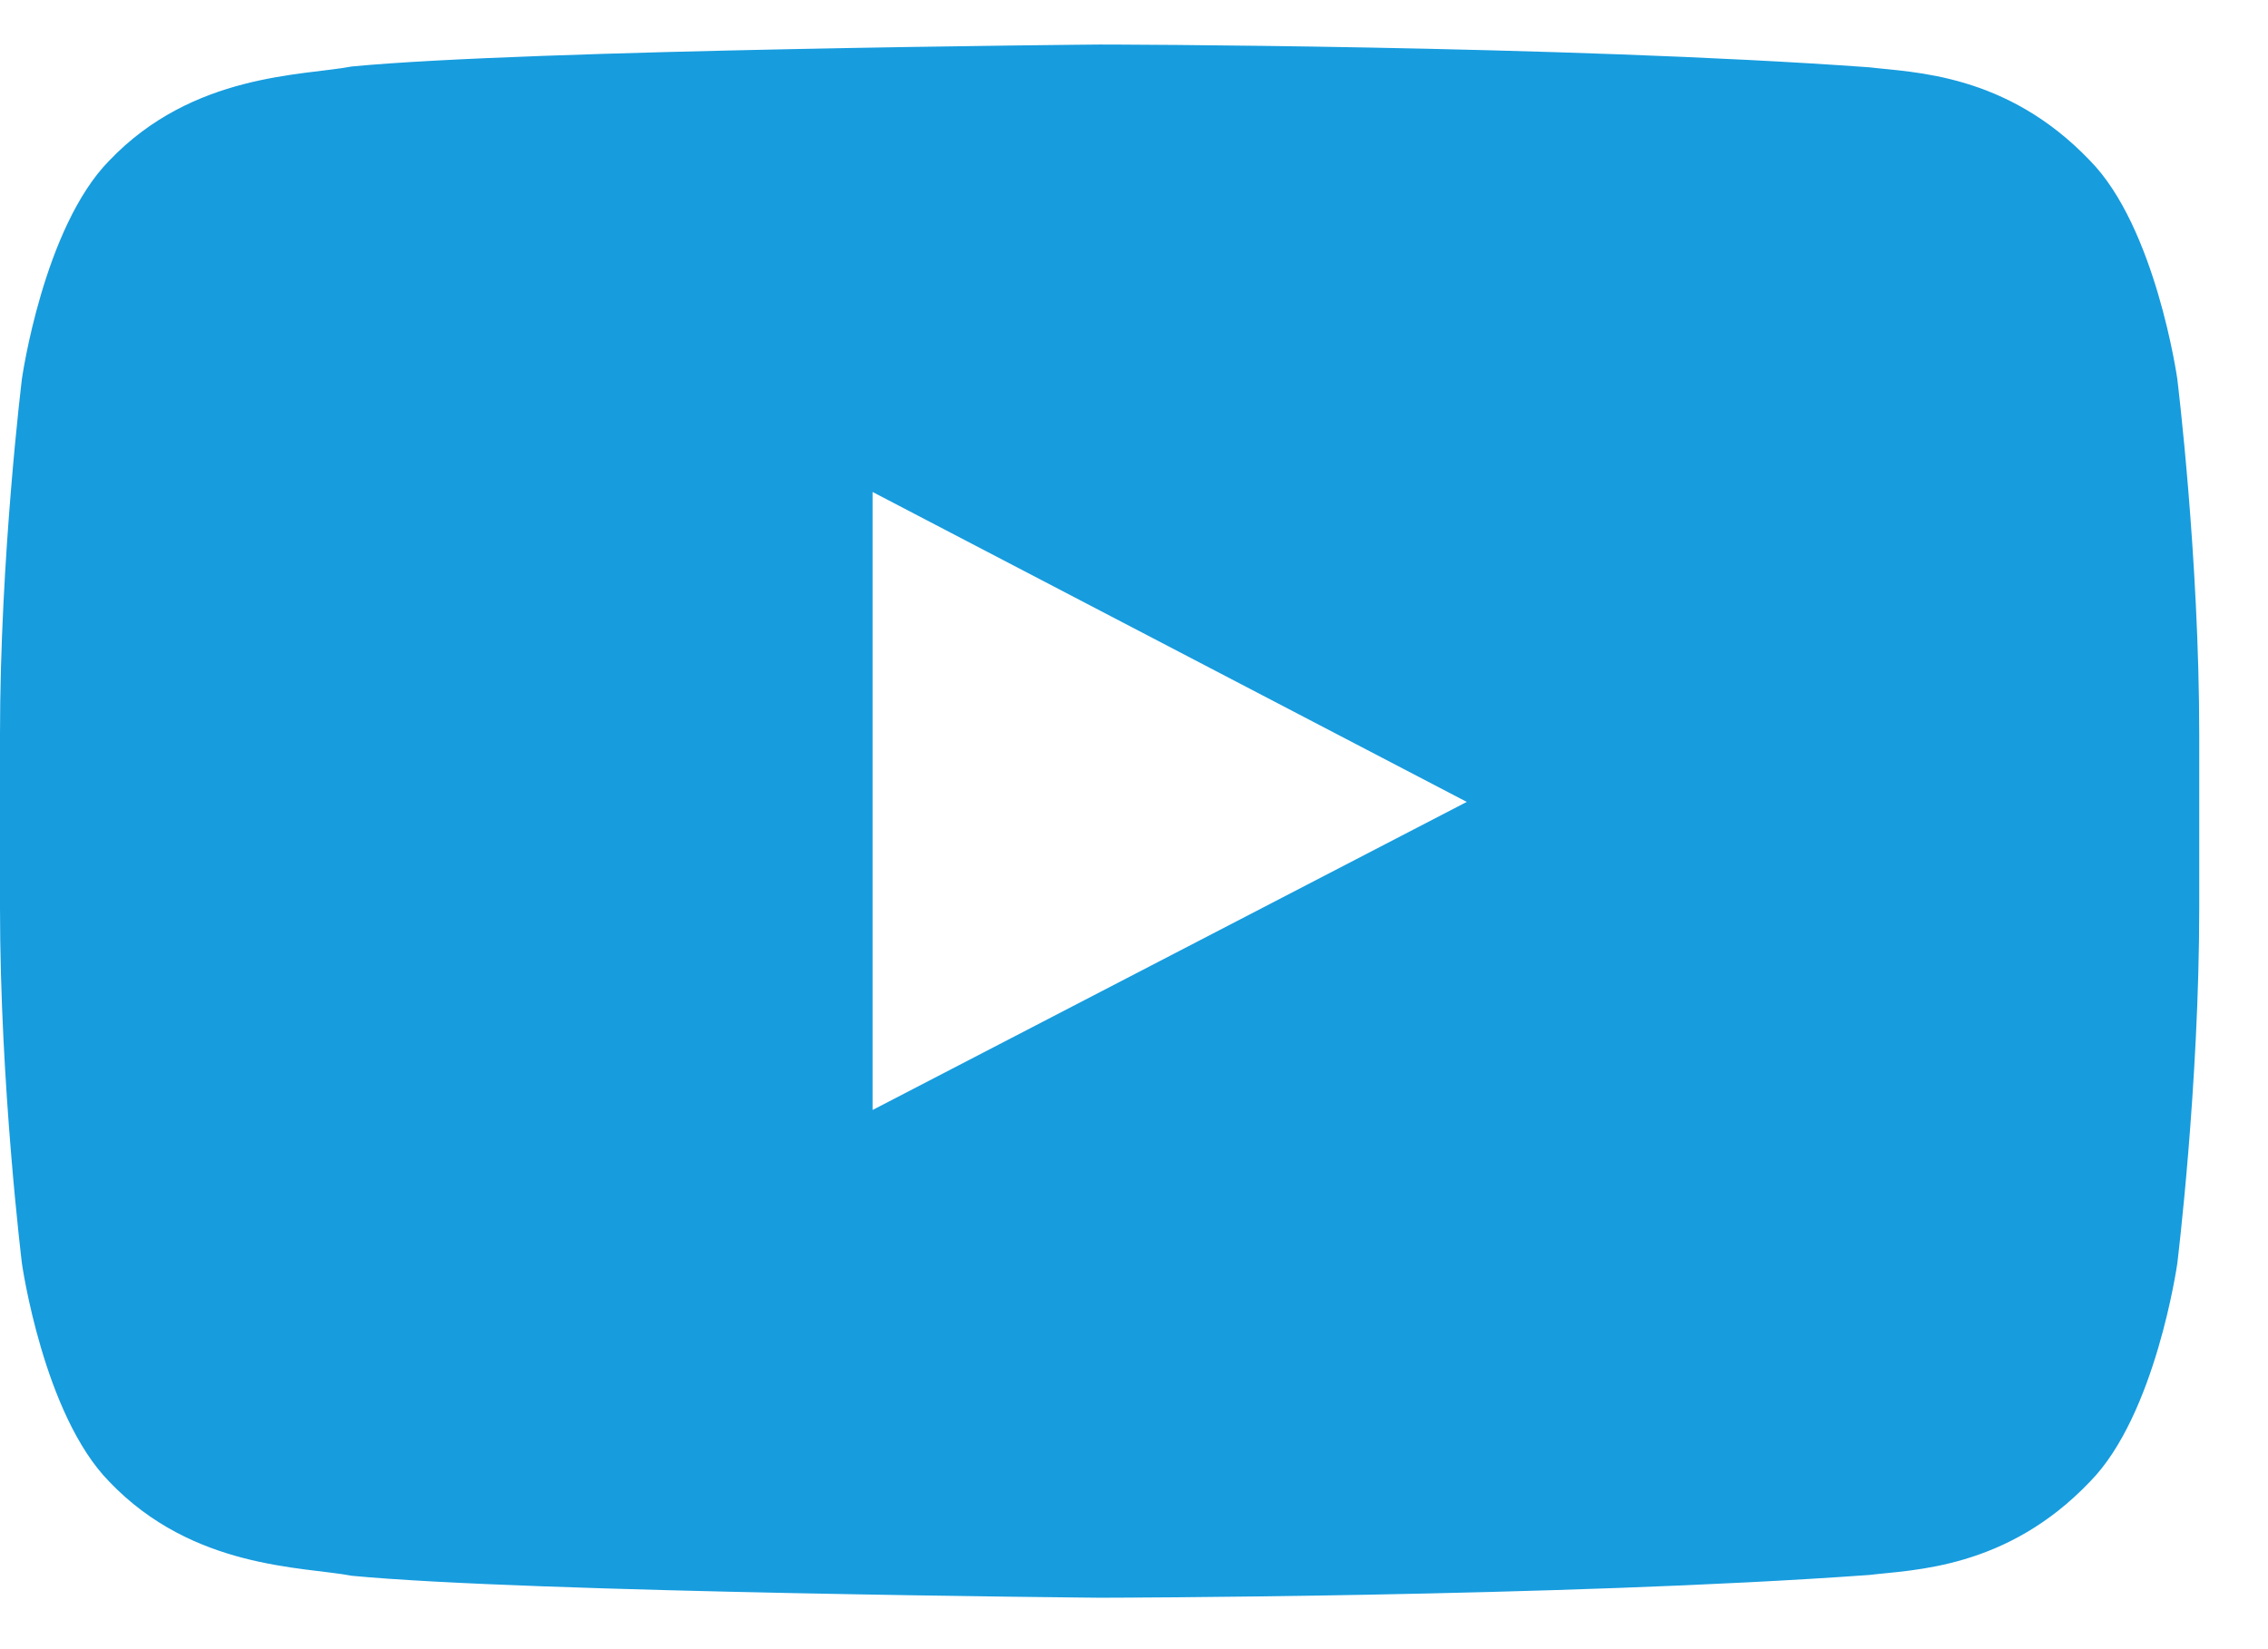 <svg xmlns="http://www.w3.org/2000/svg" width="22" height="16" viewBox="0 0 22 16">
    <path fill="#179cde" fill-rule="evenodd" d="M0 7.127C0 5.4.213 3.673.213 3.673s.208-1.466.848-2.116C1.872.708 2.94.735 3.413.645 5.12.48 10.667.432 10.667.432s4.482.005 7.466.221c.419.051 1.328.054 2.139.904.64.648.848 2.118.848 2.118s.213 1.725.213 3.453v1.677c0 1.728-.213 3.454-.213 3.454s-.208 1.469-.848 2.117c-.81.85-1.72.853-2.139.904-2.984.216-7.466.221-7.466.221s-5.547-.049-7.254-.213c-.474-.09-1.541-.063-2.352-.912-.64-.65-.848-2.116-.848-2.116S0 10.533 0 8.807v-1.68zm8.464 3.64V4.773l5.764 3.007-5.76 2.987h-.004z"/>
</svg>

